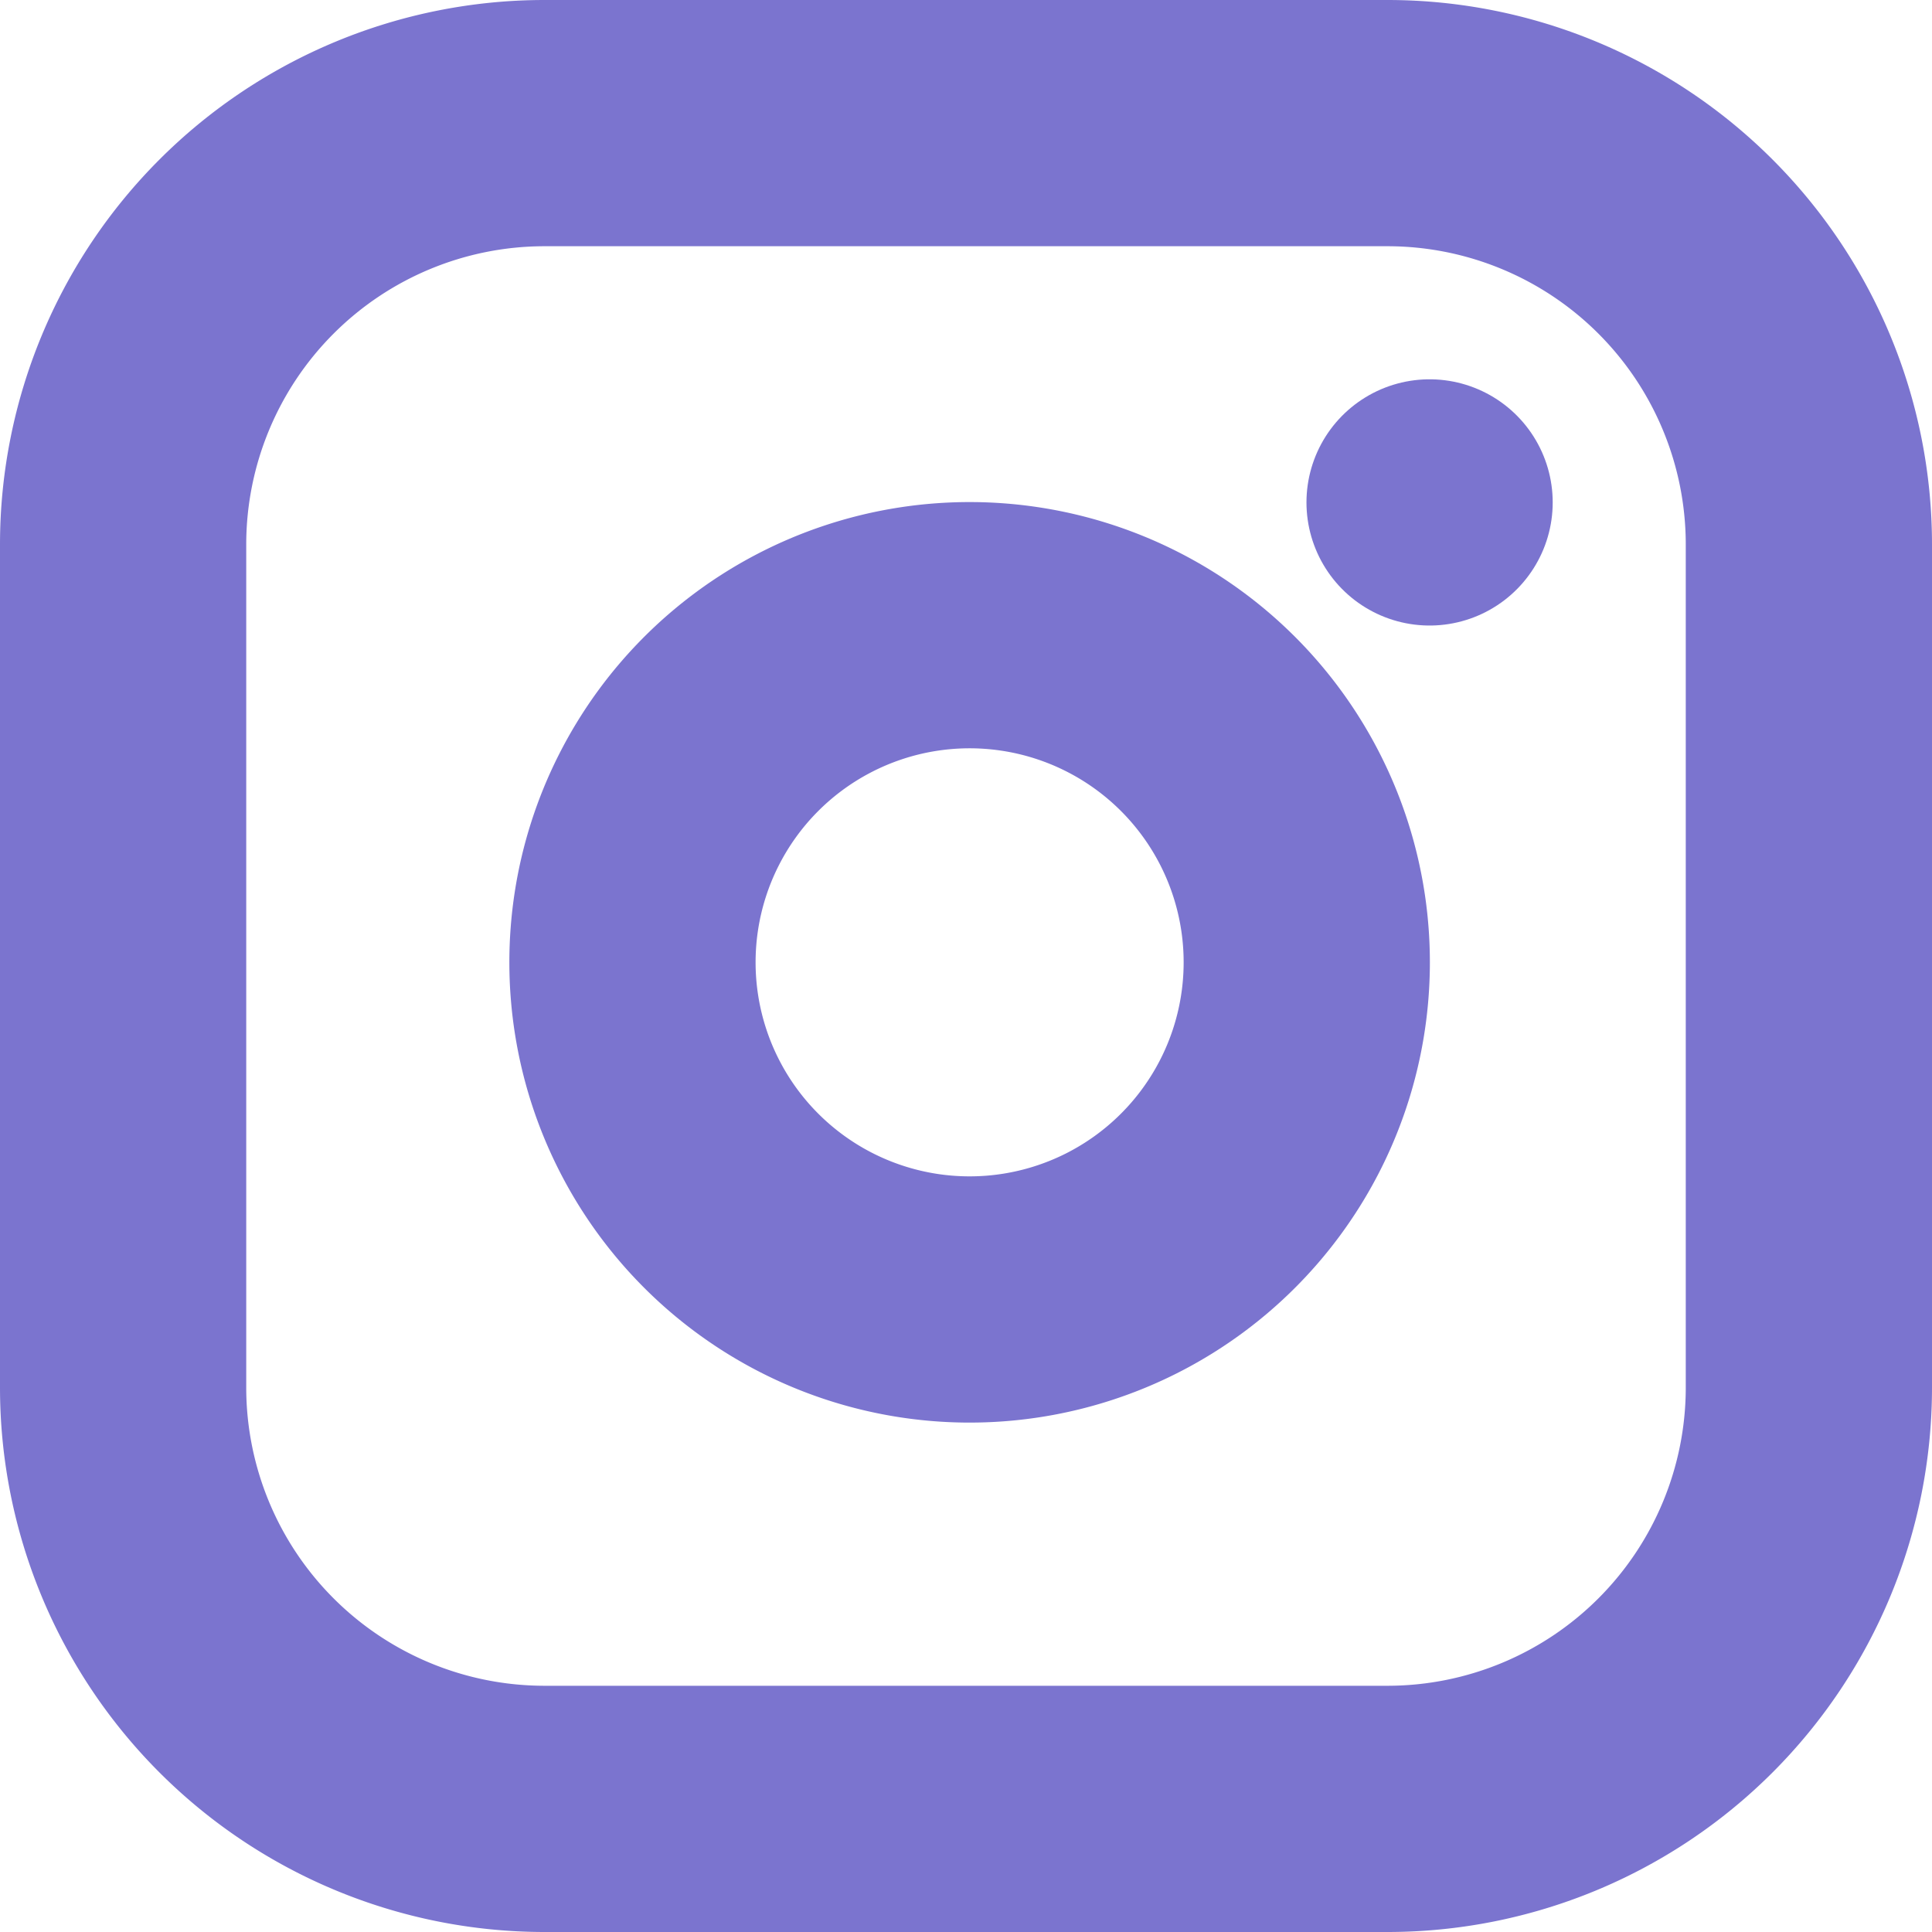 <svg xmlns="http://www.w3.org/2000/svg" width="39.231" height="39.231" viewBox="0 0 39.231 39.231">
  <g id="Icon_feather-instagram" data-name="Icon feather-instagram" transform="translate(2.5 2.5)">
    <path id="Path_259" data-name="Path 259" d="M11.558,3H28.673a8.558,8.558,0,0,1,8.558,8.558V28.673a8.558,8.558,0,0,1-8.558,8.558H11.558A8.558,8.558,0,0,1,3,28.673V11.558A8.558,8.558,0,0,1,11.558,3Z" transform="translate(-3 -3)" fill="none" stroke="#7b74cf" stroke-linecap="round" stroke-linejoin="round" stroke-width="5"/>
    <path id="Path_260" data-name="Path 260" d="M25.683,17.777a6.846,6.846,0,1,1-5.768-5.768,6.846,6.846,0,0,1,5.768,5.768Z" transform="translate(-1.722 -1.74)" fill="none" stroke="#7b74cf" stroke-linecap="round" stroke-linejoin="round" stroke-width="5"/>
    <path id="Path_261" data-name="Path 261" d="M26.25,9.75h0" transform="translate(0.279 -2.048)" fill="none" stroke="#7b74cf" stroke-linecap="round" stroke-linejoin="round" stroke-width="5"/>
  </g>
</svg>
